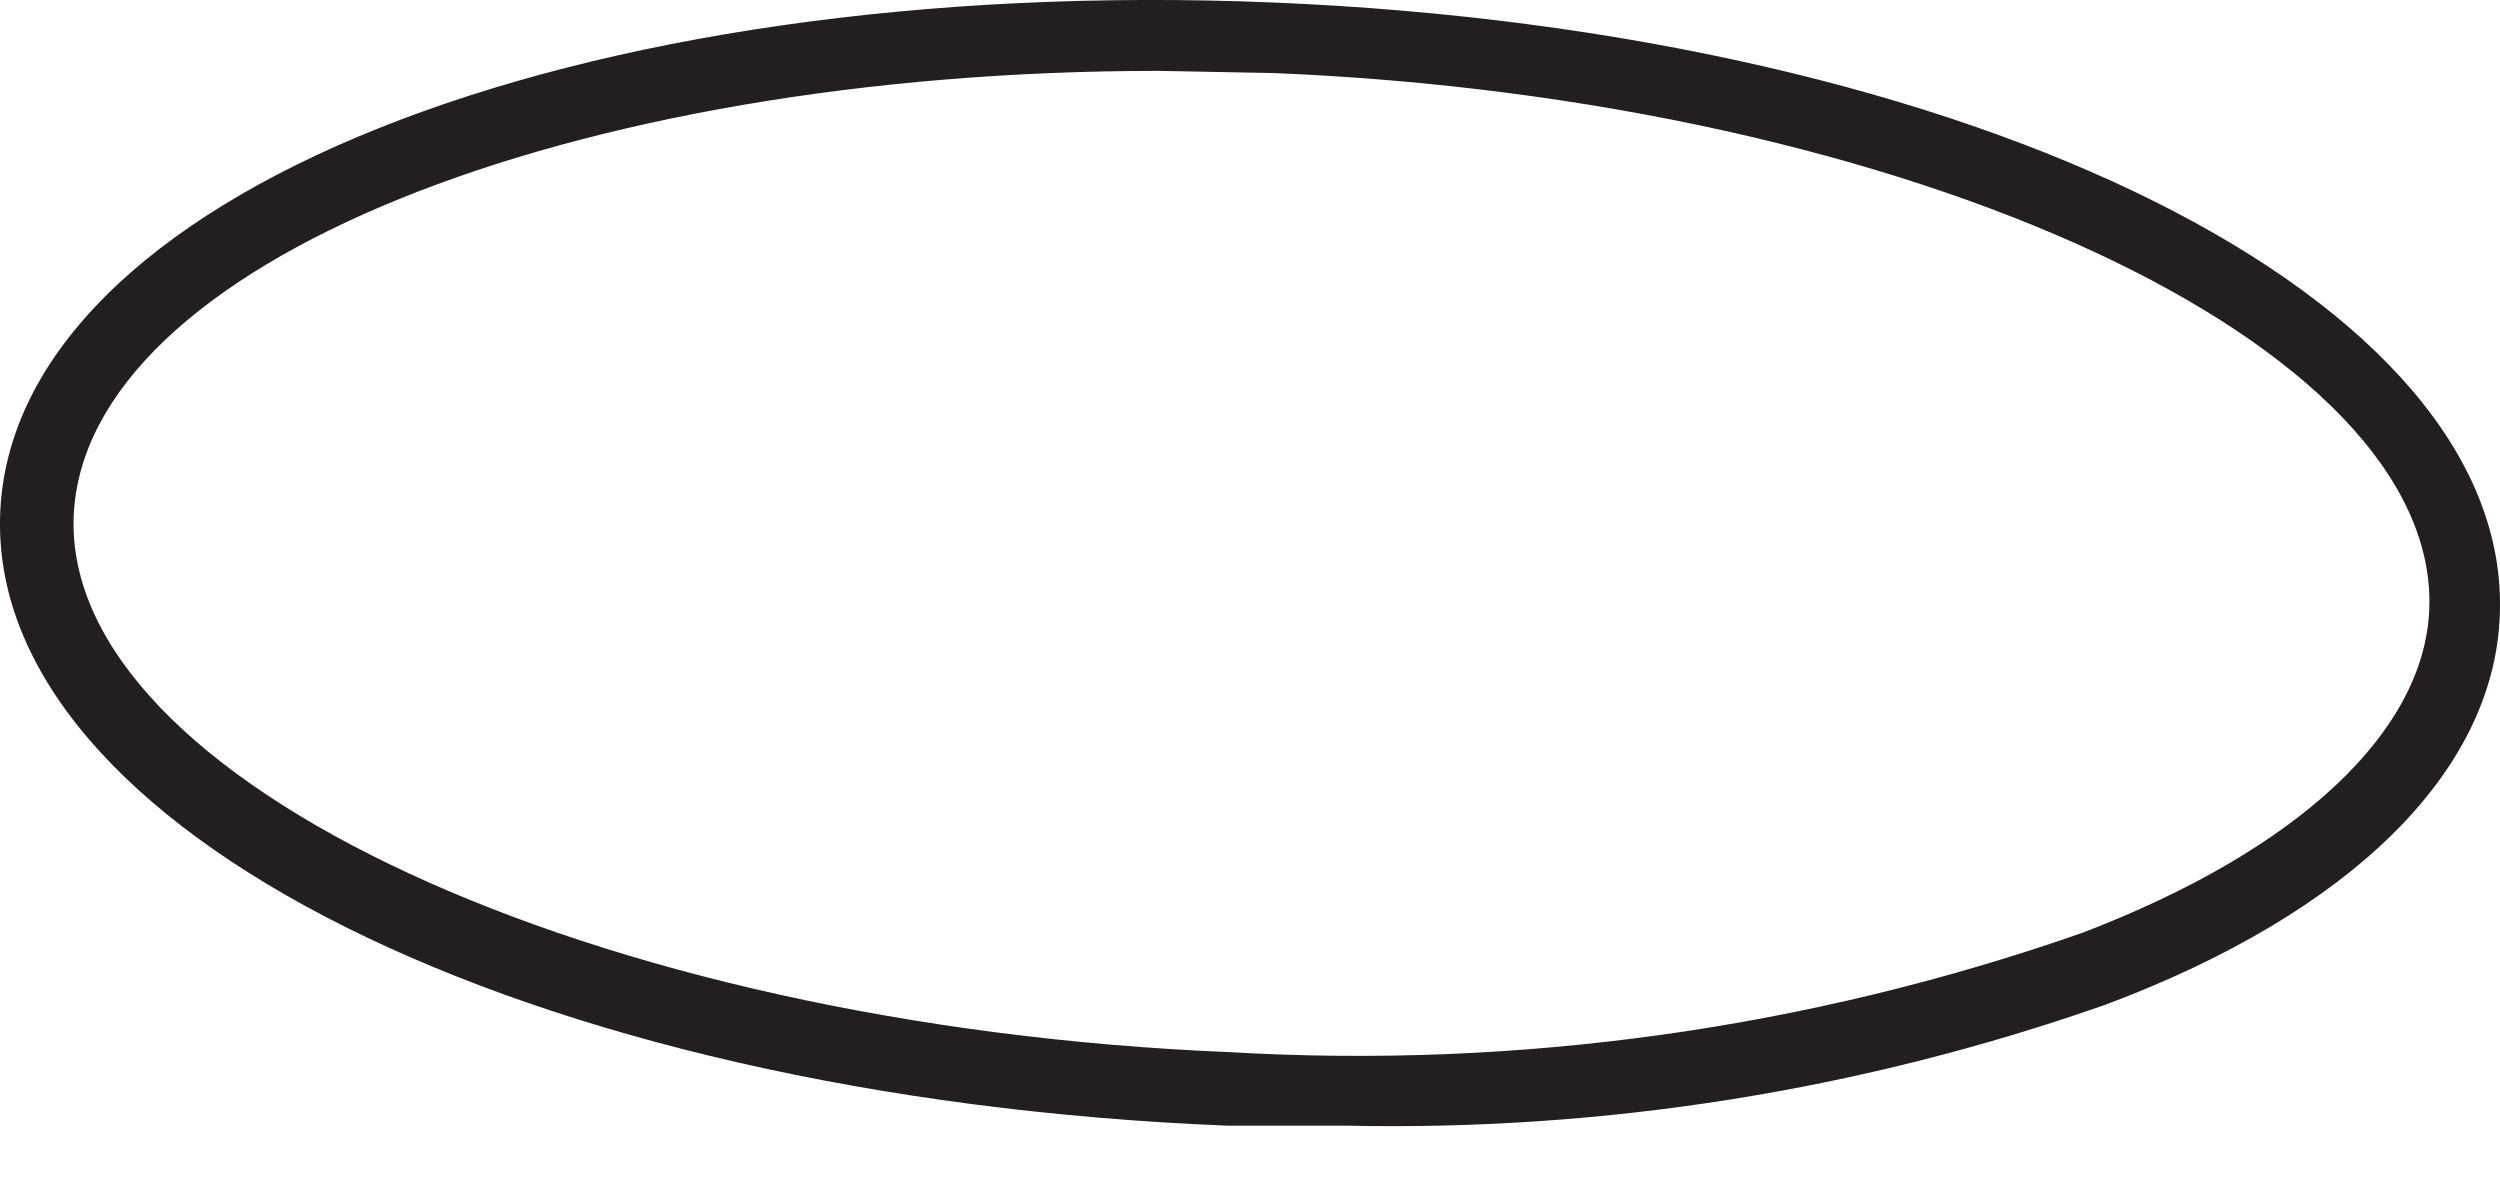 <svg width="23" height="11" viewBox="0 0 23 11" fill="none" xmlns="http://www.w3.org/2000/svg">
<path d="M12.378 10.356C12.016 10.356 11.654 10.356 11.292 10.356C4.838 10.097 -0.121 7.625 0.002 4.715C0.125 1.806 5.268 -0.243 11.715 0.023C18.162 0.29 23.121 2.755 22.998 5.664C22.943 7.099 21.632 8.396 19.371 9.243C17.126 10.031 14.757 10.408 12.378 10.356ZM10.663 0.652C5.247 0.652 0.774 2.427 0.678 4.749C0.583 7.181 5.459 9.441 11.319 9.68C13.979 9.835 16.644 9.462 19.16 8.581C21.14 7.823 22.301 6.737 22.349 5.61C22.451 3.172 17.568 0.911 11.715 0.672L10.663 0.652Z" fill="#231F20"/>
</svg>
